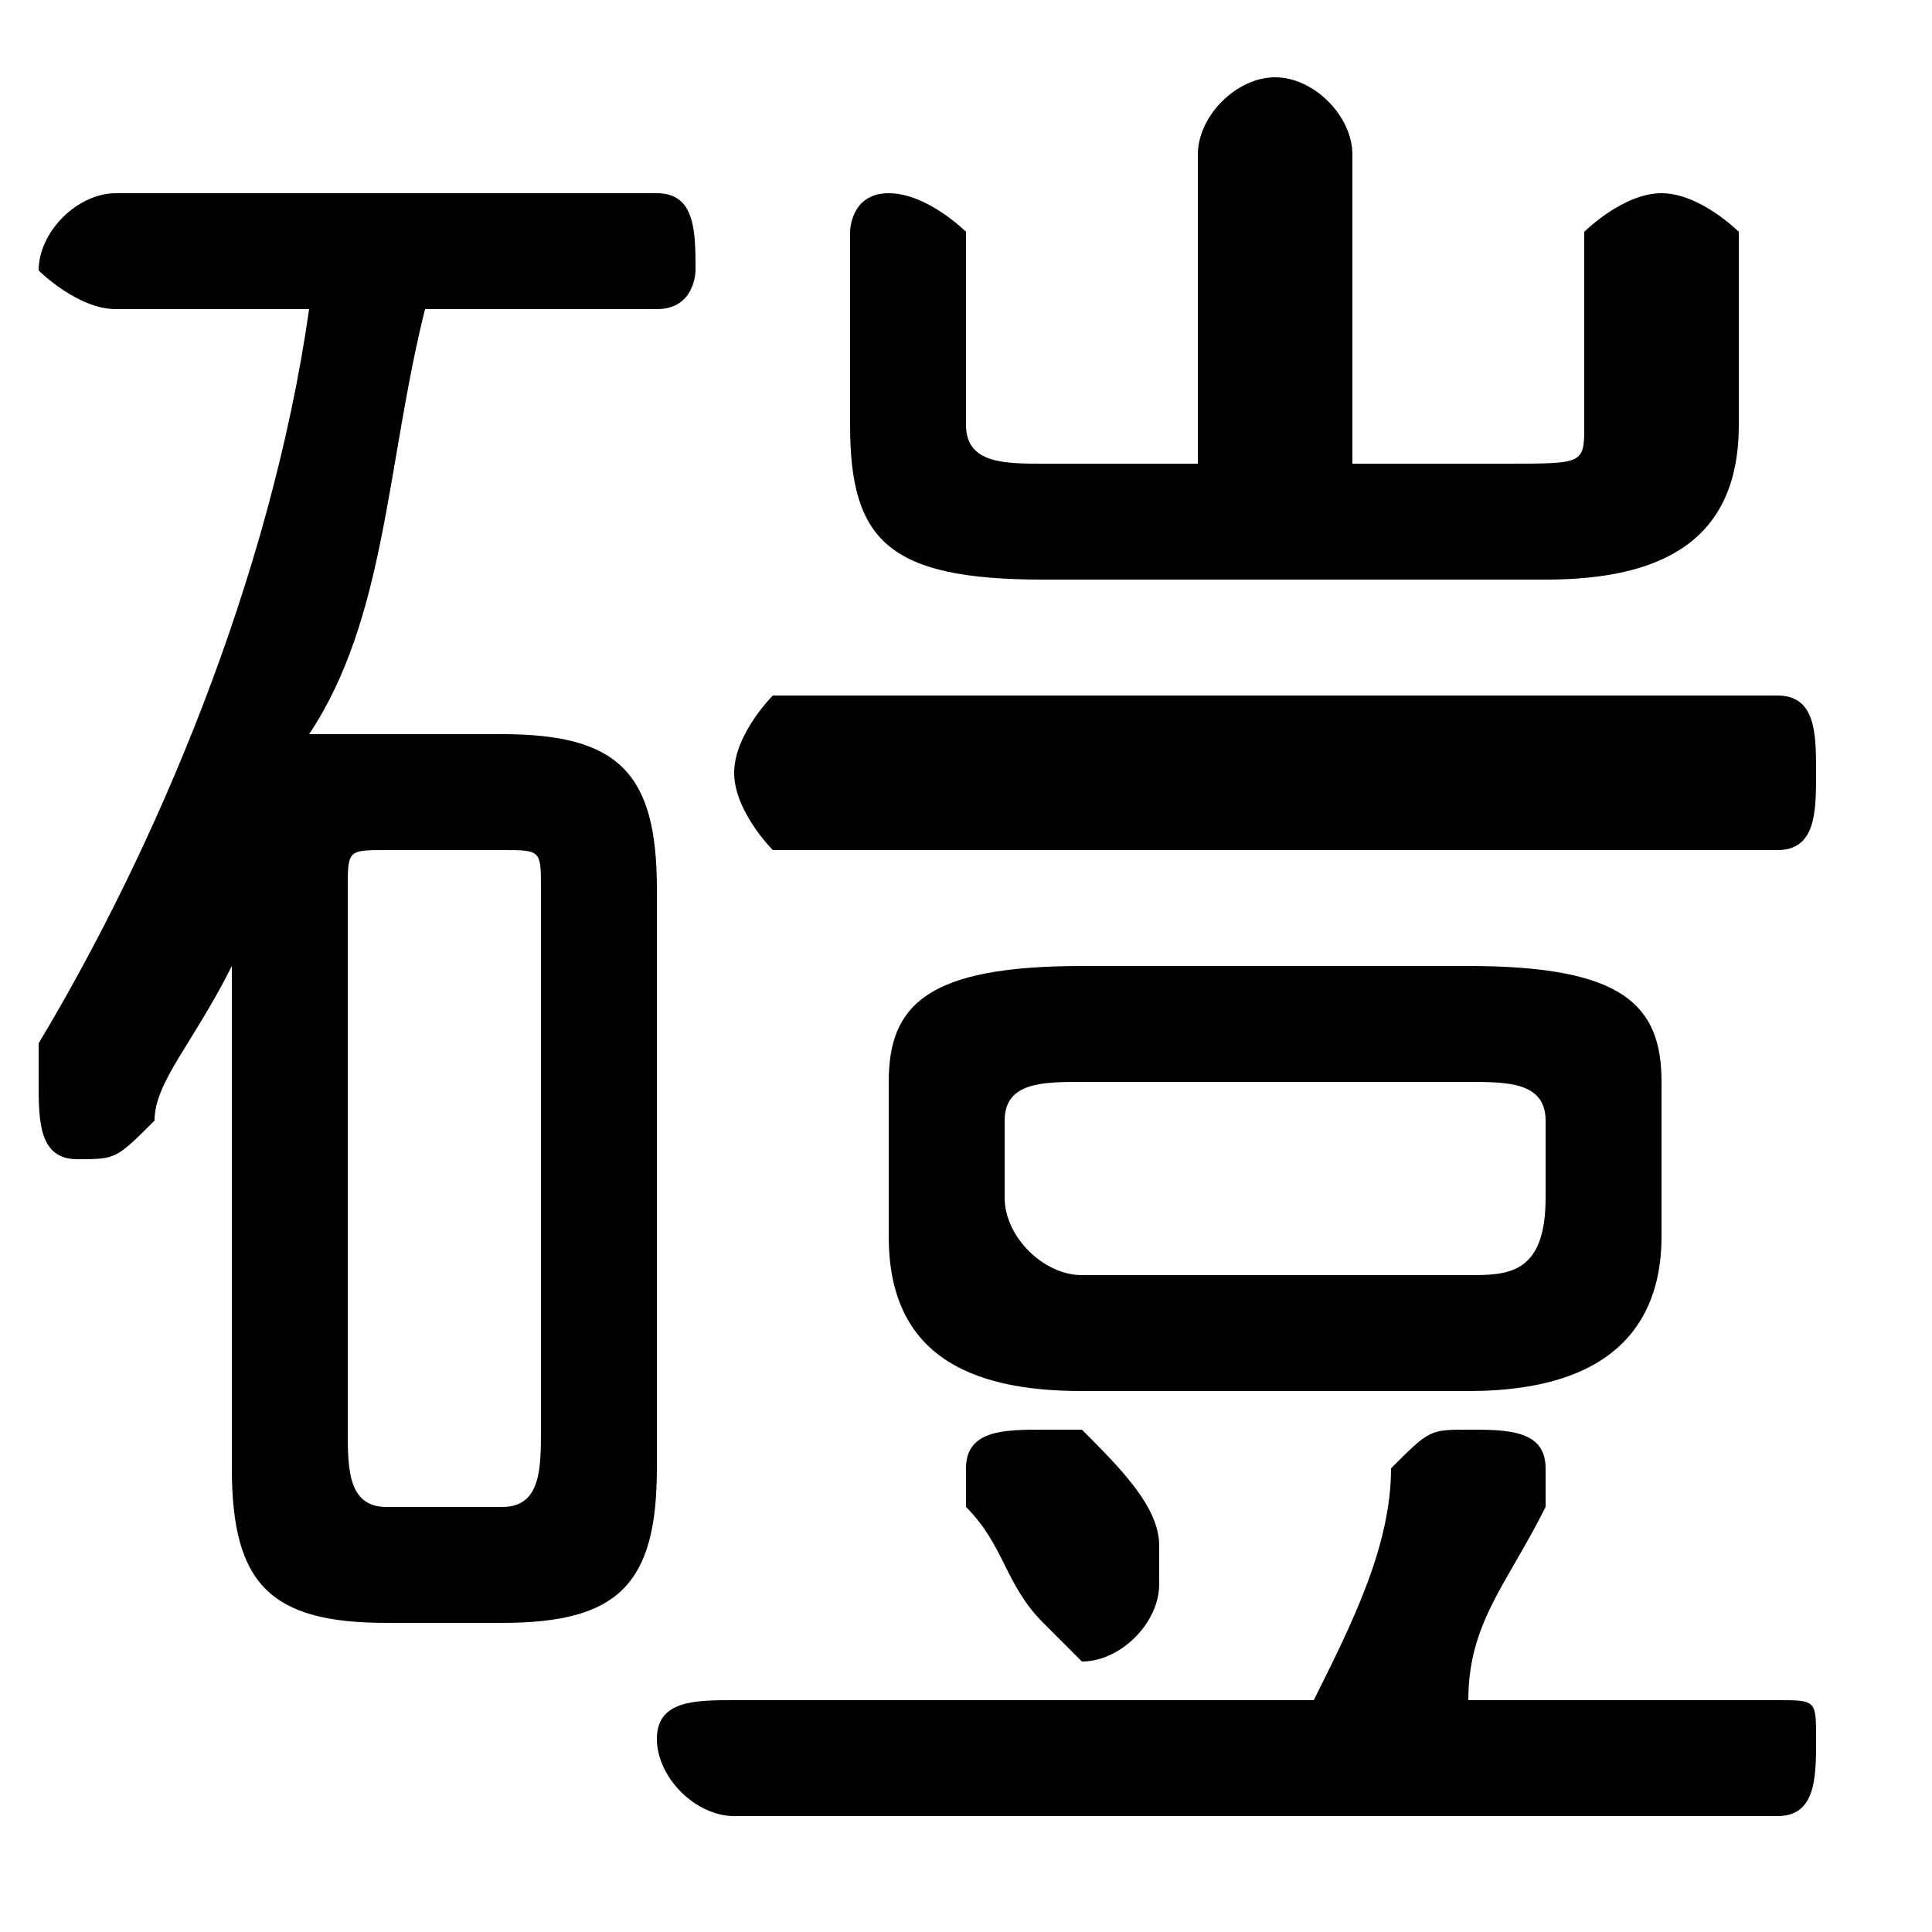 <svg xmlns="http://www.w3.org/2000/svg" viewBox="0 -44.0 50.0 50.0">
    <rect x="0" y="-44.0" width="50.0" height="50.0" fill="#808080" stroke="none"/>
    <g transform="scale(1, -1)">
        <!-- ボディの枠 -->
        <rect x="0" y="-6.0" width="50.0" height="50.0"
            stroke="white" fill="white"/>
        <!-- グリフ座標系の原点 -->
        <circle cx="0" cy="0" r="5" fill="white"/>
        <!-- グリフのアウトライン -->
        <g style="fill:black;stroke:#000000;stroke-width:0;stroke-linecap:round;stroke-linejoin:round;">
        <path d="M 38.0 8.0 C 42.0 8.0 43.0 10.0 43.0 12.0 L 43.0 16.0 C 43.0 18.0 42.0 19.0 38.0 19.0 L 28.0 19.0 C 24.0 19.0 23.0 18.0 23.0 16.0 L 23.0 12.0 C 23.0 9.0 25.0 8.0 28.0 8.0 Z M 28.0 11.0 C 27.0 11.0 26.0 12.0 26.0 13.0 L 26.0 15.0 C 26.0 16.0 27.0 16.0 28.0 16.0 L 38.0 16.0 C 39.0 16.0 40.0 16.0 40.0 15.0 L 40.0 13.0 C 40.0 11.0 39.0 11.0 38.0 11.0 Z M 13.0 2.0 C 16.0 2.0 17.0 3.0 17.0 6.0 L 17.0 21.0 C 17.0 24.0 16.0 25.0 13.0 25.0 L 10.0 25.0 C 9.0 25.0 9.0 25.0 8.0 25.0 C 10.0 28.0 10.0 32.0 11.0 36.0 L 17.0 36.0 C 18.0 36.0 18.0 37.0 18.0 37.0 C 18.0 38.0 18.0 39.0 17.0 39.0 L 3.0 39.0 C 2.0 39.0 1.0 38.0 1.0 37.0 C 1.0 37.0 2.0 36.0 3.0 36.0 L 8.0 36.0 C 7.0 29.0 4.0 22.0 1.0 17.0 C 1.0 16.0 1.0 16.0 1.0 16.0 C 1.0 15.0 1.0 14.0 2.0 14.0 C 3.0 14.0 3.0 14.0 4.0 15.0 C 4.0 16.0 5.0 17.0 6.0 19.0 L 6.0 13.0 L 6.0 6.0 C 6.0 3.0 7.0 2.0 10.0 2.0 Z M 10.0 5.0 C 9.0 5.0 9.0 6.0 9.0 7.0 L 9.0 21.0 C 9.0 22.0 9.0 22.0 10.0 22.0 L 13.0 22.0 C 14.0 22.0 14.0 22.0 14.0 21.0 L 14.0 7.0 C 14.0 6.0 14.0 5.0 13.0 5.0 Z M 38.0 0.0 C 38.0 2.0 39.0 3.0 40.0 5.0 C 40.0 5.0 40.0 5.0 40.0 6.0 C 40.0 7.0 39.0 7.0 38.0 7.0 C 37.0 7.0 37.0 7.0 36.0 6.0 C 36.0 4.0 35.0 2.0 34.0 0.0 L 19.0 0.0 C 18.0 0.0 17.0 -0.0 17.0 -1.0 C 17.0 -2.0 18.0 -3.0 19.0 -3.0 L 46.0 -3.0 C 47.0 -3.0 47.0 -2.0 47.0 -1.0 C 47.0 -0.0 47.0 0.0 46.0 0.0 Z M 35.0 32.0 L 35.0 40.0 C 35.0 41.0 34.0 42.0 33.0 42.0 C 32.0 42.0 31.0 41.0 31.0 40.0 L 31.0 32.0 L 27.0 32.0 C 26.0 32.0 25.0 32.0 25.0 33.0 L 25.0 38.0 C 25.0 38.0 24.0 39.0 23.0 39.0 C 22.0 39.0 22.0 38.0 22.0 38.0 L 22.0 33.0 C 22.0 30.0 23.0 29.0 27.0 29.0 L 40.0 29.0 C 43.0 29.0 45.0 30.0 45.0 33.0 L 45.0 38.0 C 45.0 38.0 44.0 39.0 43.0 39.0 C 42.0 39.0 41.0 38.0 41.0 38.0 L 41.0 33.0 C 41.0 32.0 41.0 32.0 39.0 32.0 Z M 46.0 22.0 C 47.0 22.0 47.0 23.0 47.0 24.0 C 47.0 25.0 47.0 26.0 46.0 26.0 L 20.0 26.0 C 20.0 26.0 19.0 25.0 19.0 24.0 C 19.0 23.0 20.0 22.0 20.0 22.0 Z M 28.0 7.0 C 28.0 7.0 27.0 7.0 27.0 7.0 C 26.0 7.0 25.0 7.0 25.0 6.0 C 25.0 6.0 25.0 5.0 25.0 5.0 C 26.0 4.0 26.0 3.0 27.0 2.0 C 27.0 2.0 28.0 1.0 28.0 1.0 C 29.0 1.0 30.0 2.0 30.0 3.0 C 30.0 3.0 30.0 3.0 30.0 4.0 C 30.0 5.0 29.0 6.0 28.0 7.0 Z"/>
    </g>
    </g>
</svg>
